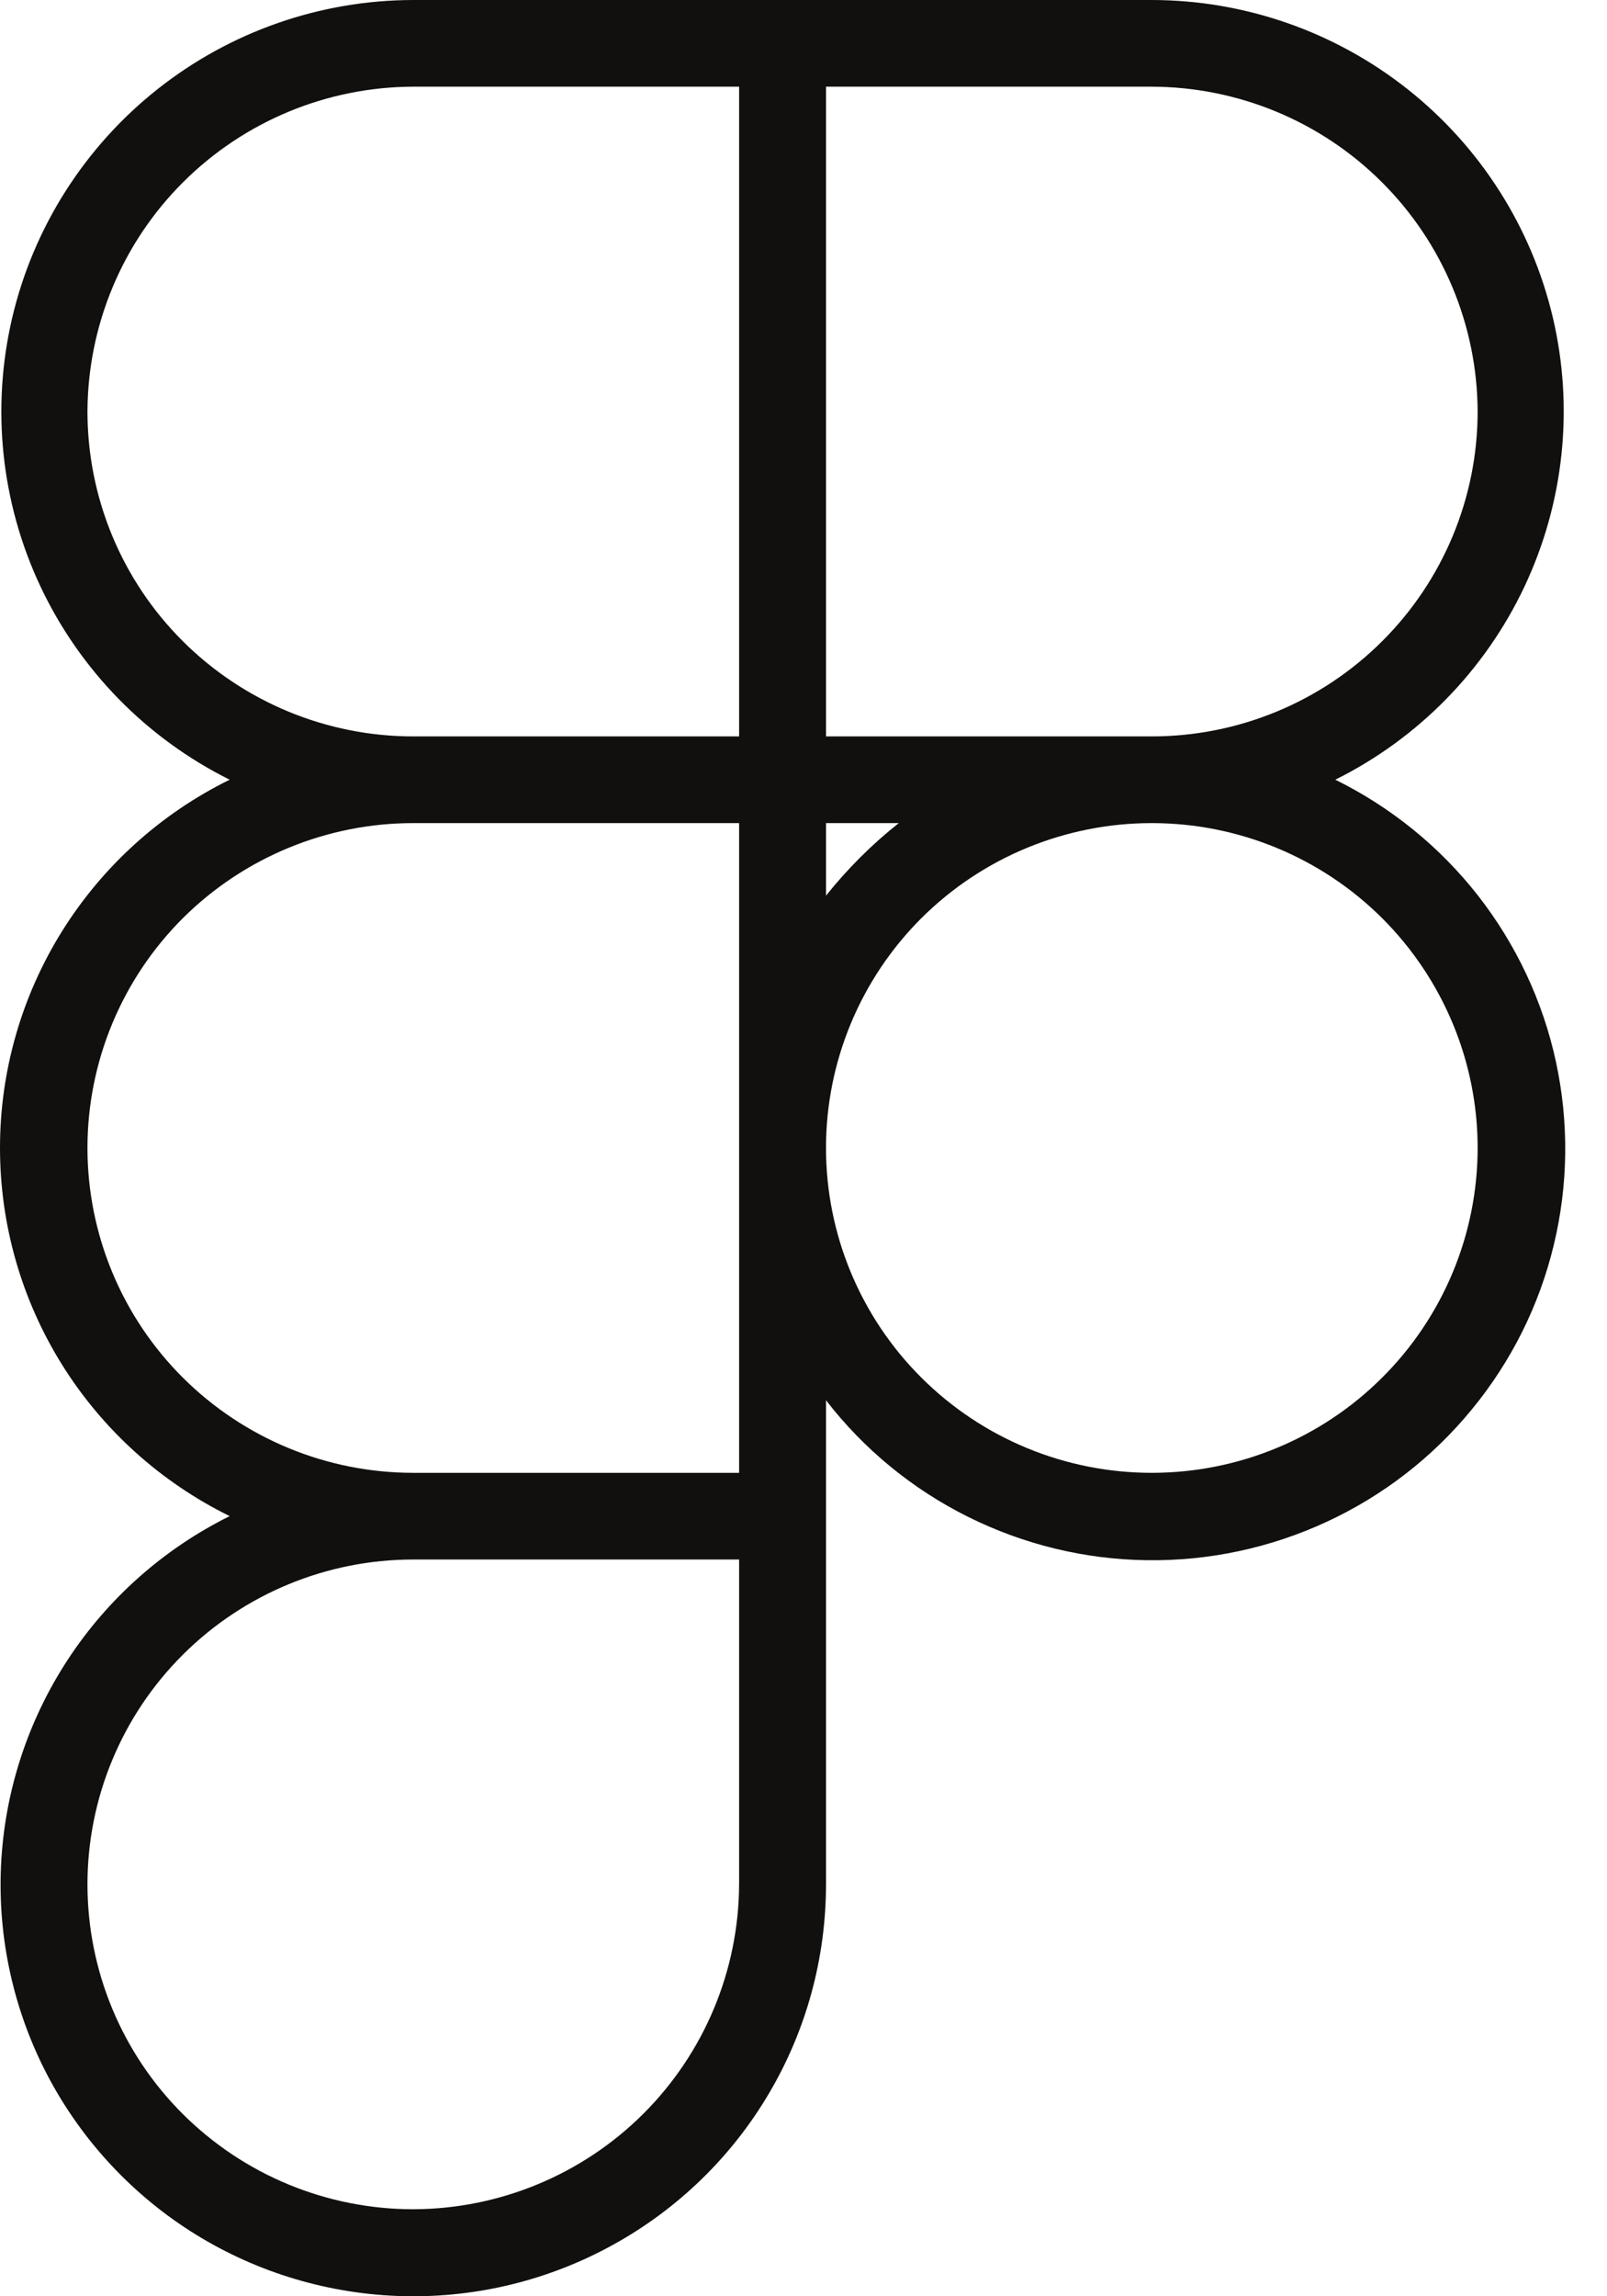 <svg width="14" height="20" viewBox="0 0 14 20" fill="none" xmlns="http://www.w3.org/2000/svg">
<path d="M11.633 6.791C12.357 6.431 12.938 5.837 13.282 5.107C13.626 4.376 13.713 3.551 13.528 2.765C13.343 1.98 12.897 1.279 12.263 0.777C11.629 0.275 10.844 0.001 10.034 0H3.6C2.791 0.001 2.006 0.275 1.372 0.777C0.738 1.279 0.292 1.98 0.107 2.765C-0.078 3.551 0.008 4.376 0.352 5.107C0.696 5.837 1.277 6.431 2.001 6.791C1.401 7.086 0.895 7.543 0.541 8.11C0.187 8.677 0 9.331 0 9.998C0 10.666 0.187 11.32 0.541 11.887C0.895 12.454 1.401 12.91 2.001 13.205C1.428 13.489 0.94 13.921 0.59 14.456C0.24 14.991 0.039 15.61 0.009 16.248C-0.021 16.886 0.121 17.521 0.419 18.086C0.718 18.651 1.163 19.127 1.707 19.463C2.252 19.799 2.877 19.984 3.518 19.999C4.159 20.014 4.792 19.857 5.351 19.546C5.911 19.235 6.377 18.781 6.701 18.23C7.026 17.679 7.196 17.051 7.196 16.412V12.196C7.526 12.623 7.949 12.97 8.433 13.211C8.917 13.452 9.449 13.582 9.99 13.589C10.531 13.597 11.067 13.482 11.557 13.255C12.048 13.028 12.481 12.693 12.823 12.275C13.166 11.858 13.41 11.369 13.536 10.845C13.663 10.32 13.669 9.774 13.555 9.247C13.441 8.72 13.208 8.225 12.876 7.8C12.543 7.375 12.118 7.03 11.633 6.791ZM12.873 3.584C12.873 4.335 12.573 5.055 12.041 5.585C11.509 6.116 10.787 6.414 10.034 6.414H7.196V0.755H10.034C10.786 0.757 11.507 1.056 12.038 1.586C12.57 2.116 12.87 2.835 12.873 3.584ZM7.83 7.169C7.595 7.355 7.383 7.567 7.196 7.801V7.169H7.83ZM0.762 3.584C0.765 2.835 1.064 2.116 1.596 1.586C2.128 1.056 2.848 0.757 3.6 0.755H6.439V6.414H3.6C2.848 6.414 2.126 6.116 1.593 5.585C1.061 5.055 0.762 4.335 0.762 3.584ZM3.6 19.242C2.848 19.242 2.126 18.944 1.593 18.413C1.061 17.883 0.762 17.163 0.762 16.412C0.762 15.662 1.061 14.942 1.593 14.412C2.126 13.881 2.848 13.583 3.6 13.583H6.439V16.412C6.436 17.162 6.136 17.88 5.605 18.41C5.073 18.941 4.352 19.24 3.6 19.242ZM6.439 12.828H3.6C2.848 12.828 2.126 12.53 1.593 11.999C1.061 11.469 0.762 10.749 0.762 9.998C0.762 9.248 1.061 8.528 1.593 7.997C2.126 7.467 2.848 7.169 3.6 7.169H6.439V12.828ZM10.034 12.828C9.281 12.828 8.559 12.53 8.027 11.999C7.495 11.469 7.196 10.749 7.196 9.998C7.196 9.248 7.495 8.528 8.027 7.997C8.559 7.467 9.281 7.169 10.034 7.169C10.787 7.169 11.509 7.467 12.041 7.997C12.573 8.528 12.873 9.248 12.873 9.998C12.873 10.749 12.573 11.469 12.041 11.999C11.509 12.53 10.787 12.828 10.034 12.828Z" fill="#11100E"/>
</svg>
